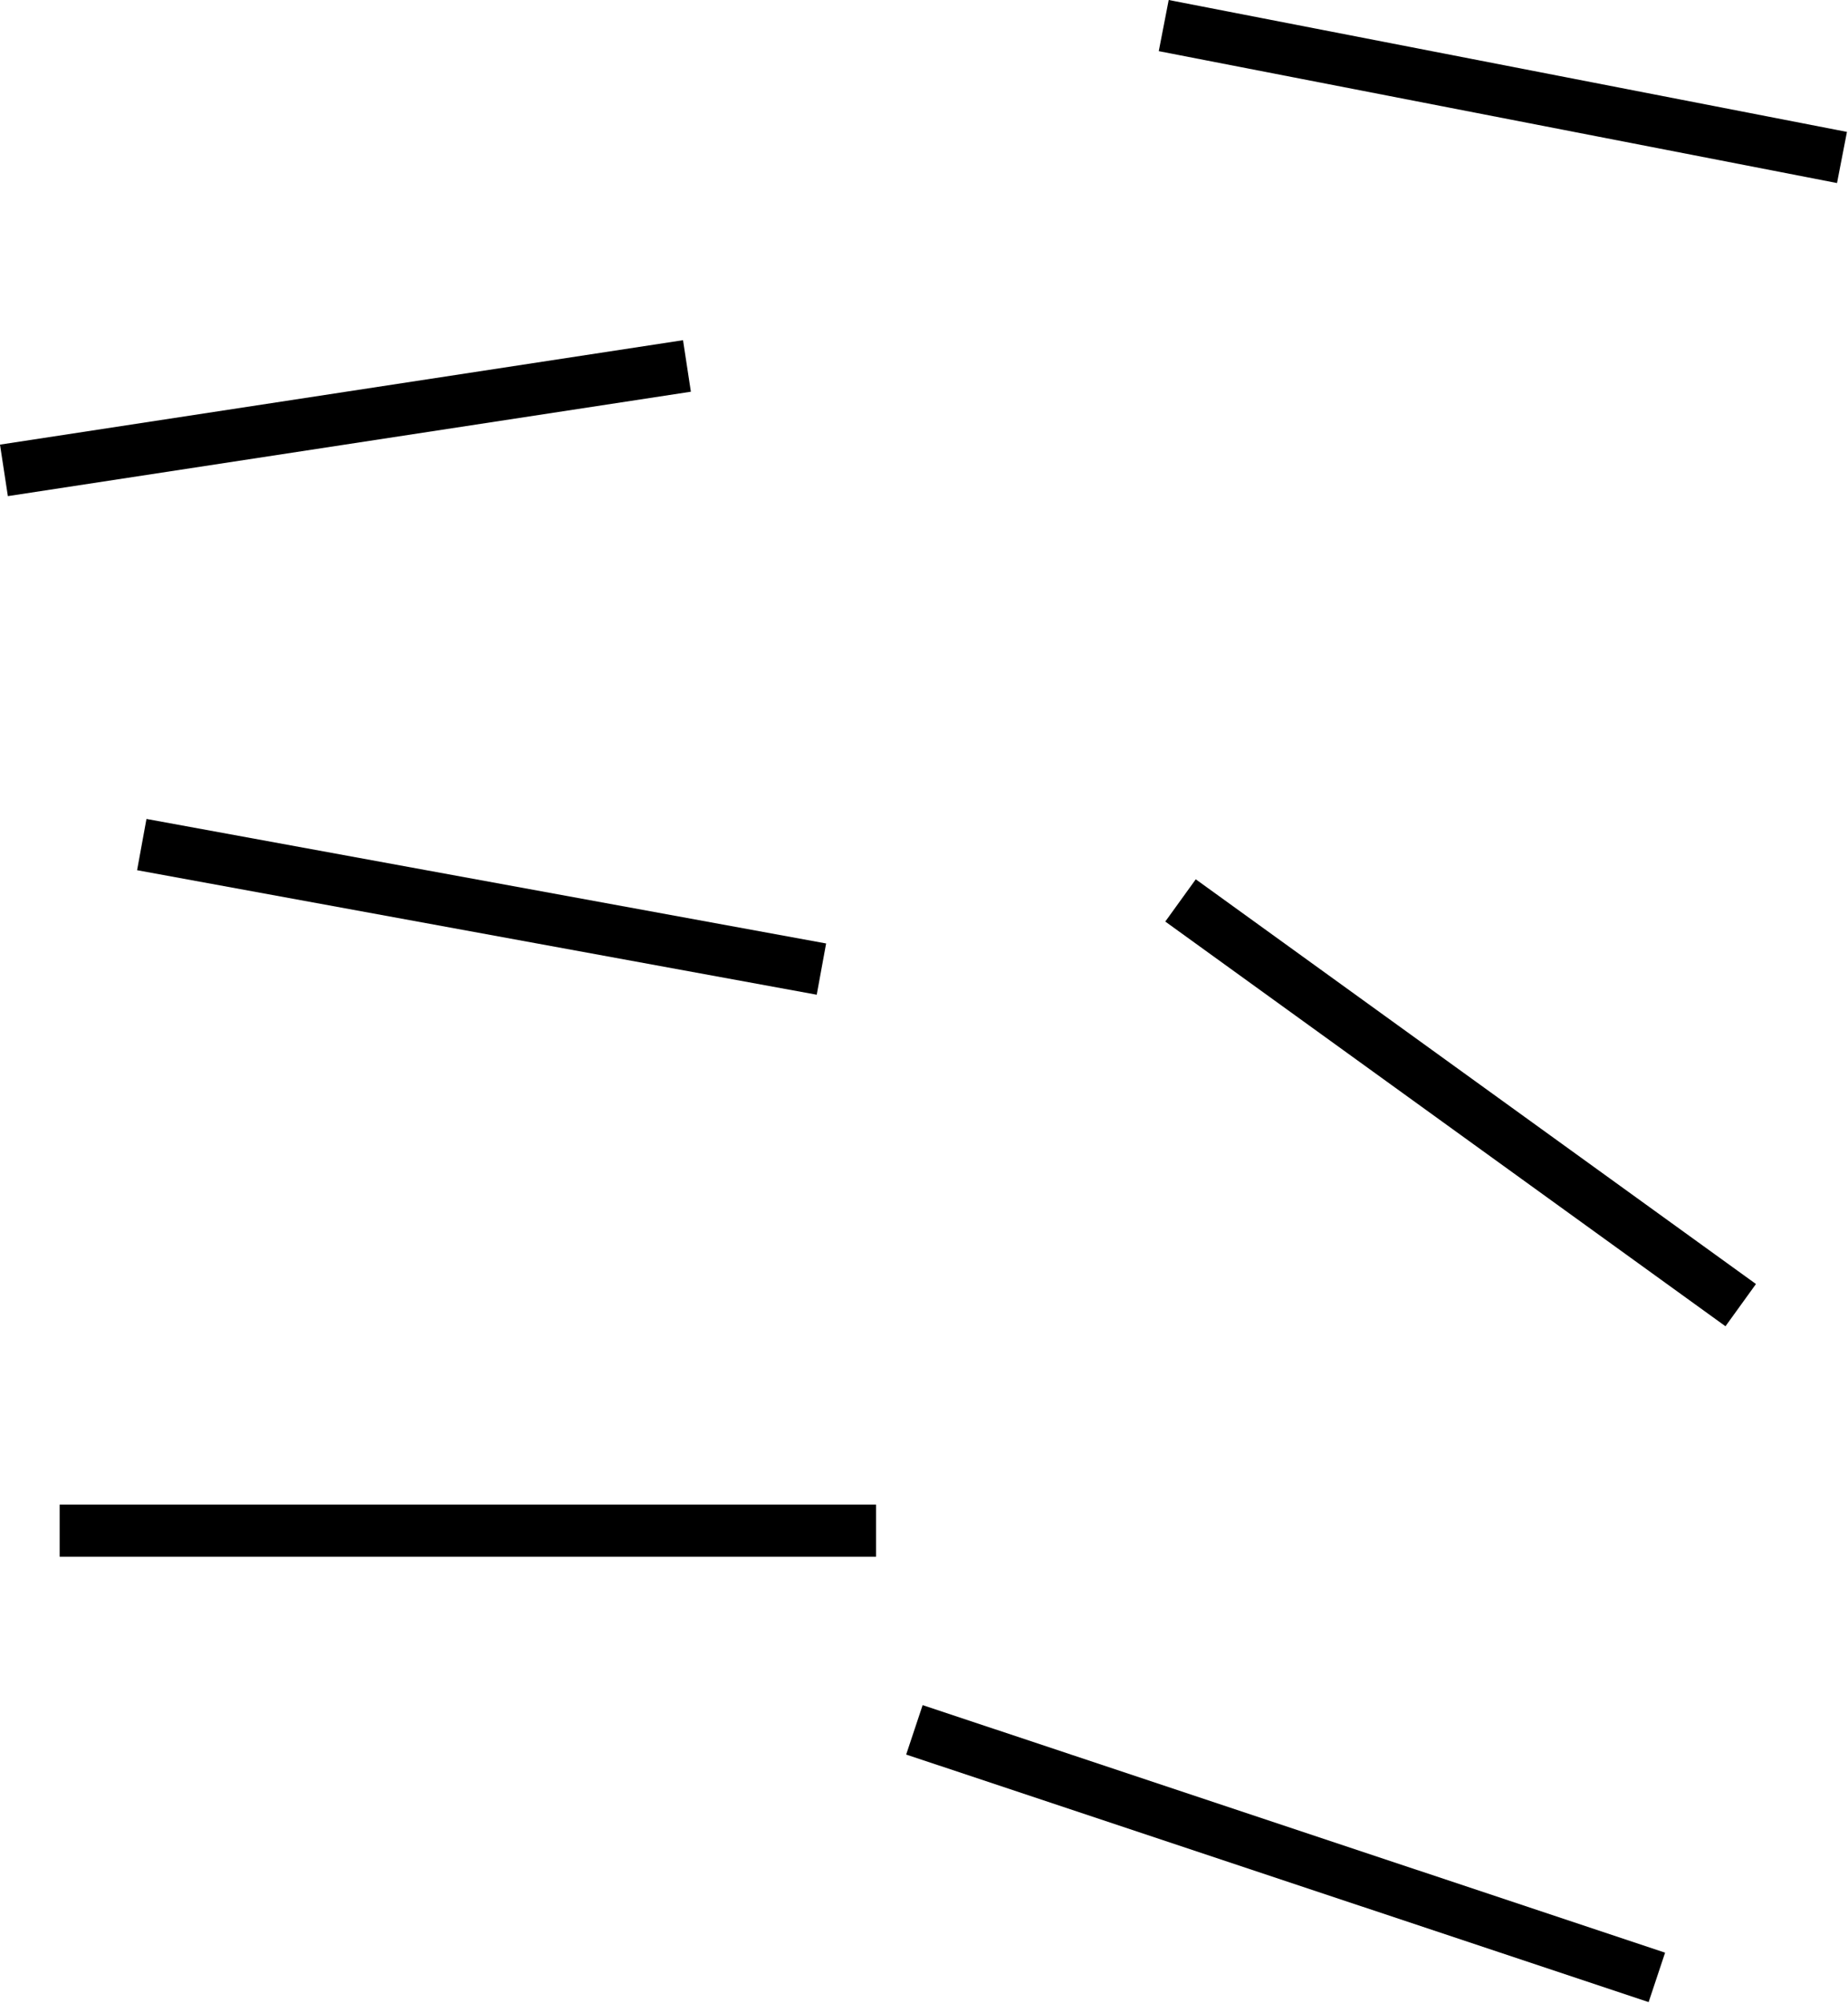 <svg width="1348" height="1460" viewBox="0 0 1348 1460" fill="none" xmlns="http://www.w3.org/2000/svg">
<rect x="852.492" width="504" height="37.987" transform="rotate(10.998 852.492 0)" fill="black"/>
<rect y="324.125" width="504" height="37.987" transform="rotate(-8.687 0 324.125)" fill="black"/>
<rect x="106.842" y="597" width="504" height="37.987" transform="rotate(10.376 106.842 597)" fill="black"/>
<rect x="43.504" y="1096.83" width="595.545" height="37.987" fill="black"/>
<rect x="872.236" y="641" width="504" height="37.987" transform="rotate(35.829 872.236 641)" fill="black"/>
<rect x="673.009" y="1243" width="570.85" height="37.987" transform="rotate(18.429 673.009 1243)" fill="black"/>
</svg>

